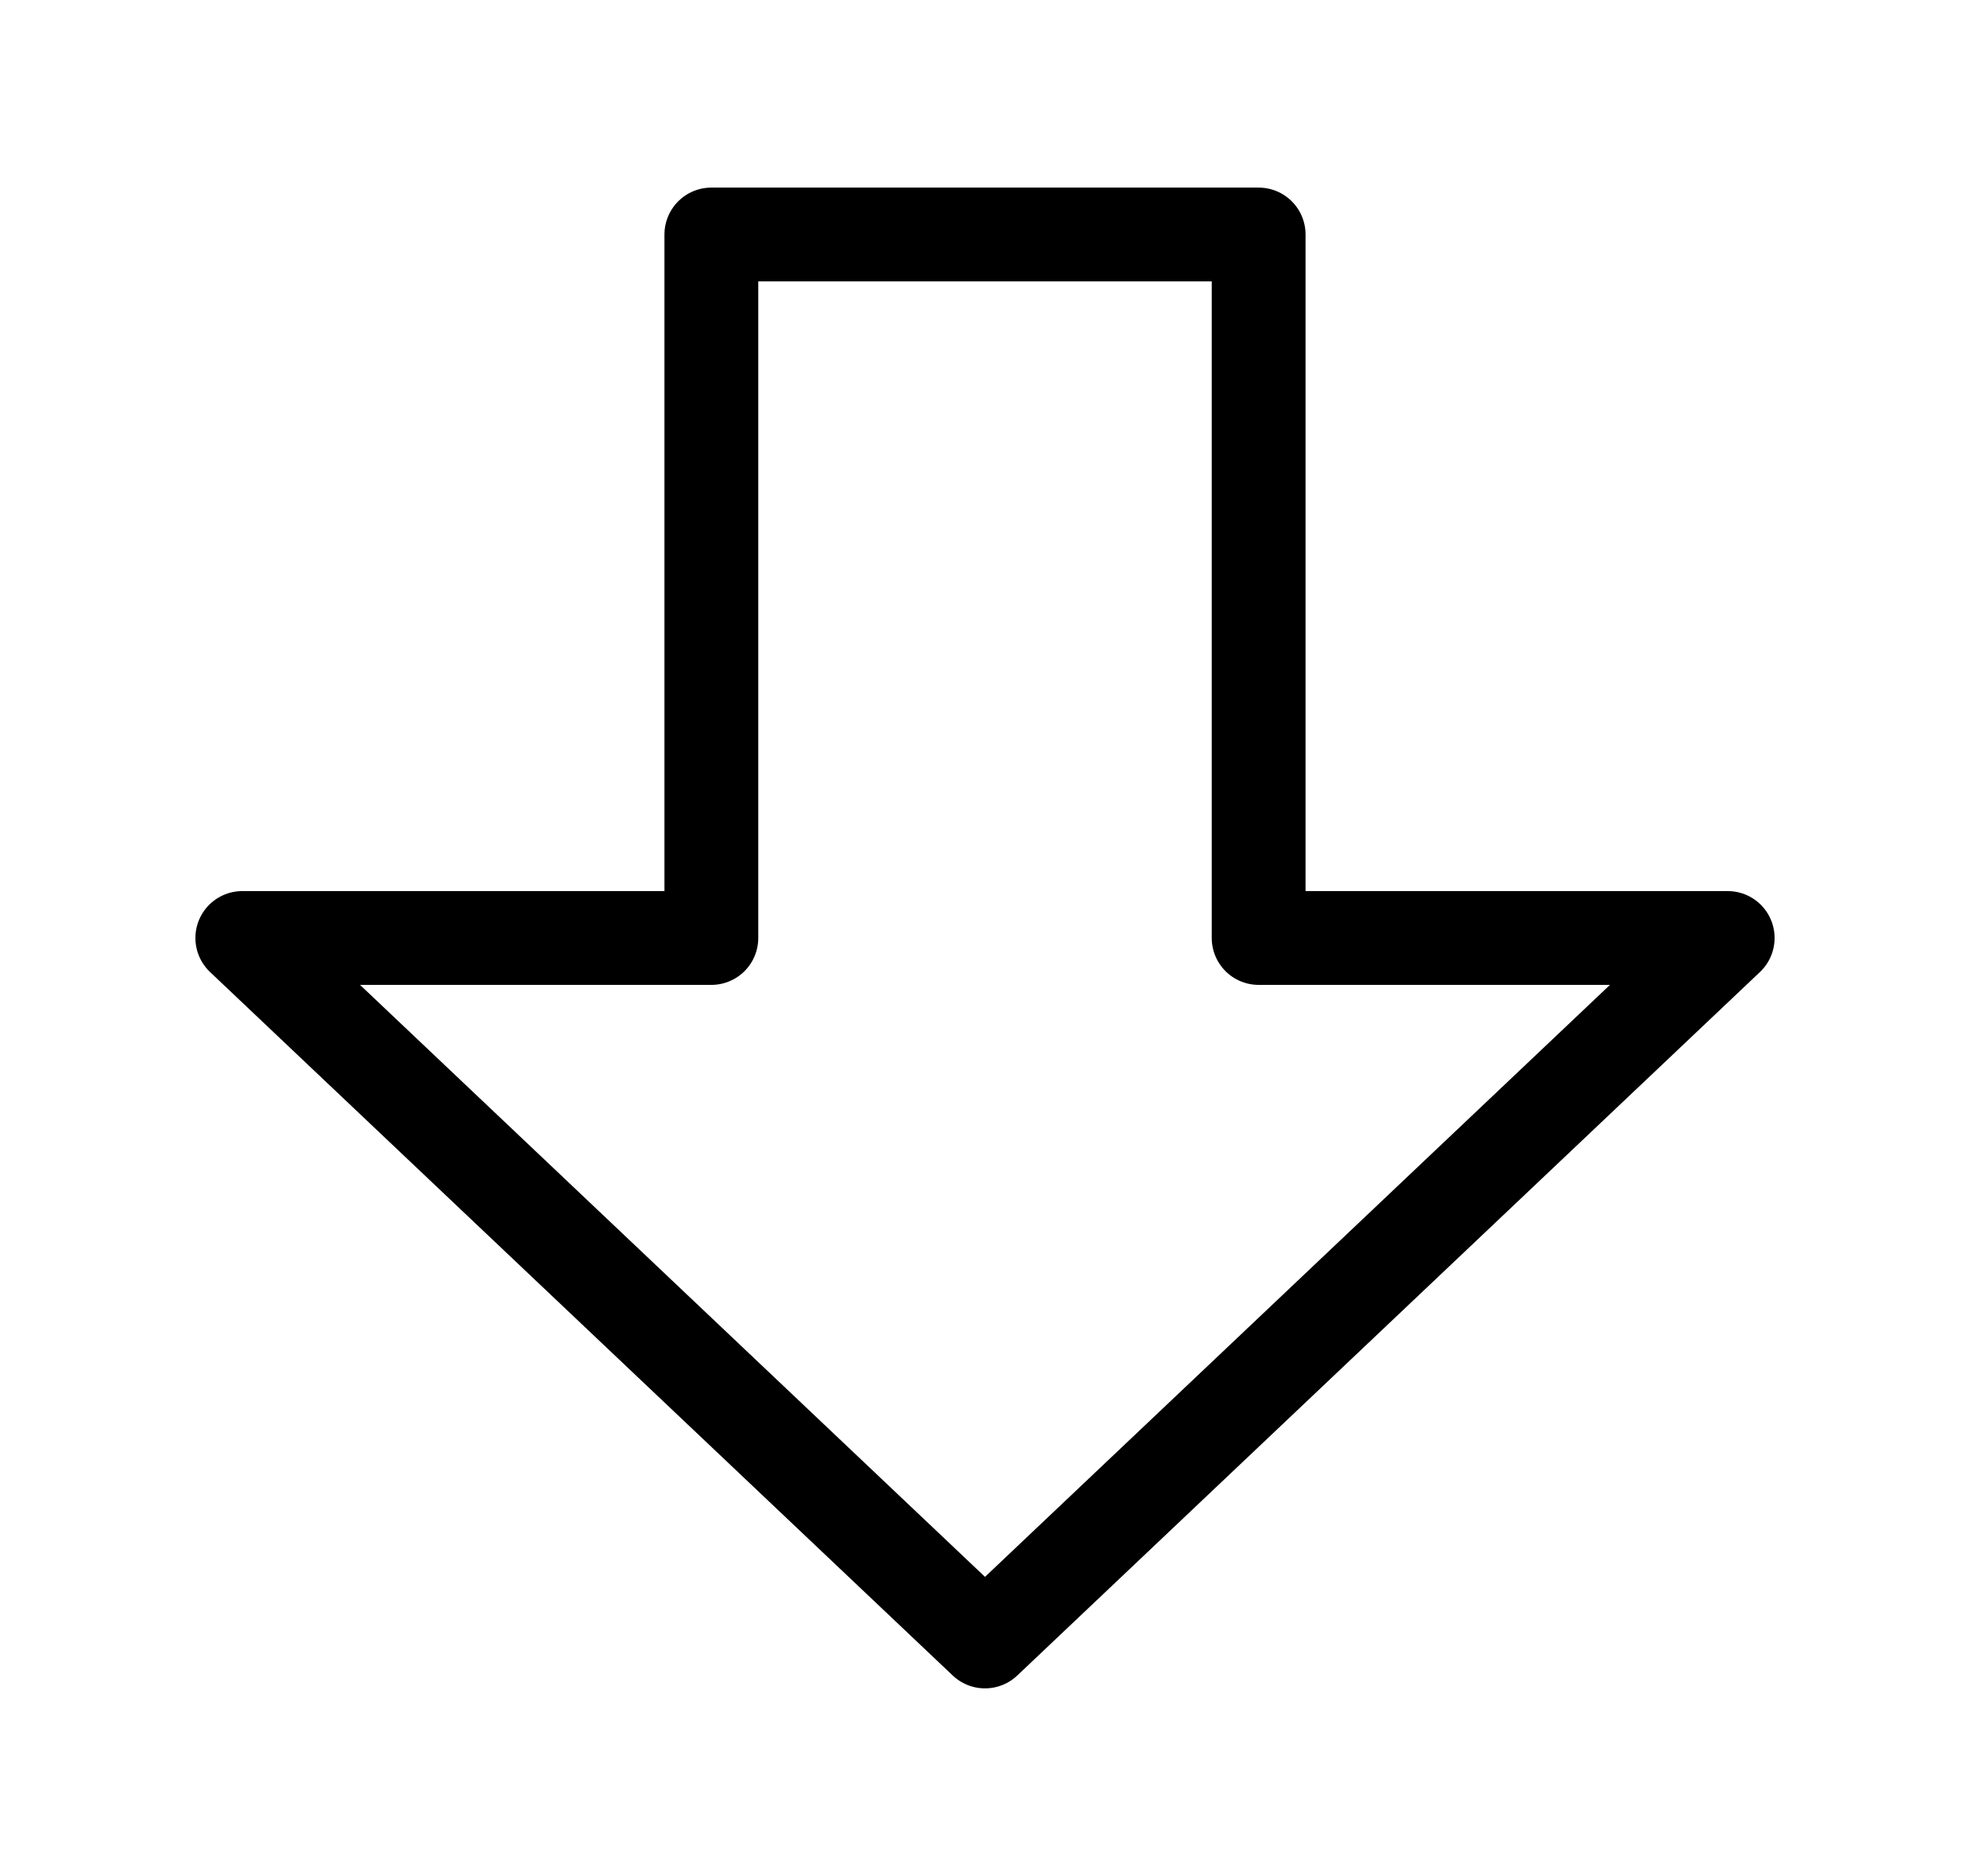 <svg width="21" height="20" viewBox="0 0 21 20" fill="none" xmlns="http://www.w3.org/2000/svg">
<path d="M2.583 10L10.5 17.5L18.417 10H13.417V2.5H7.583V10H2.583Z" stroke="black" stroke-linecap="round" stroke-linejoin="round"/>
</svg>
